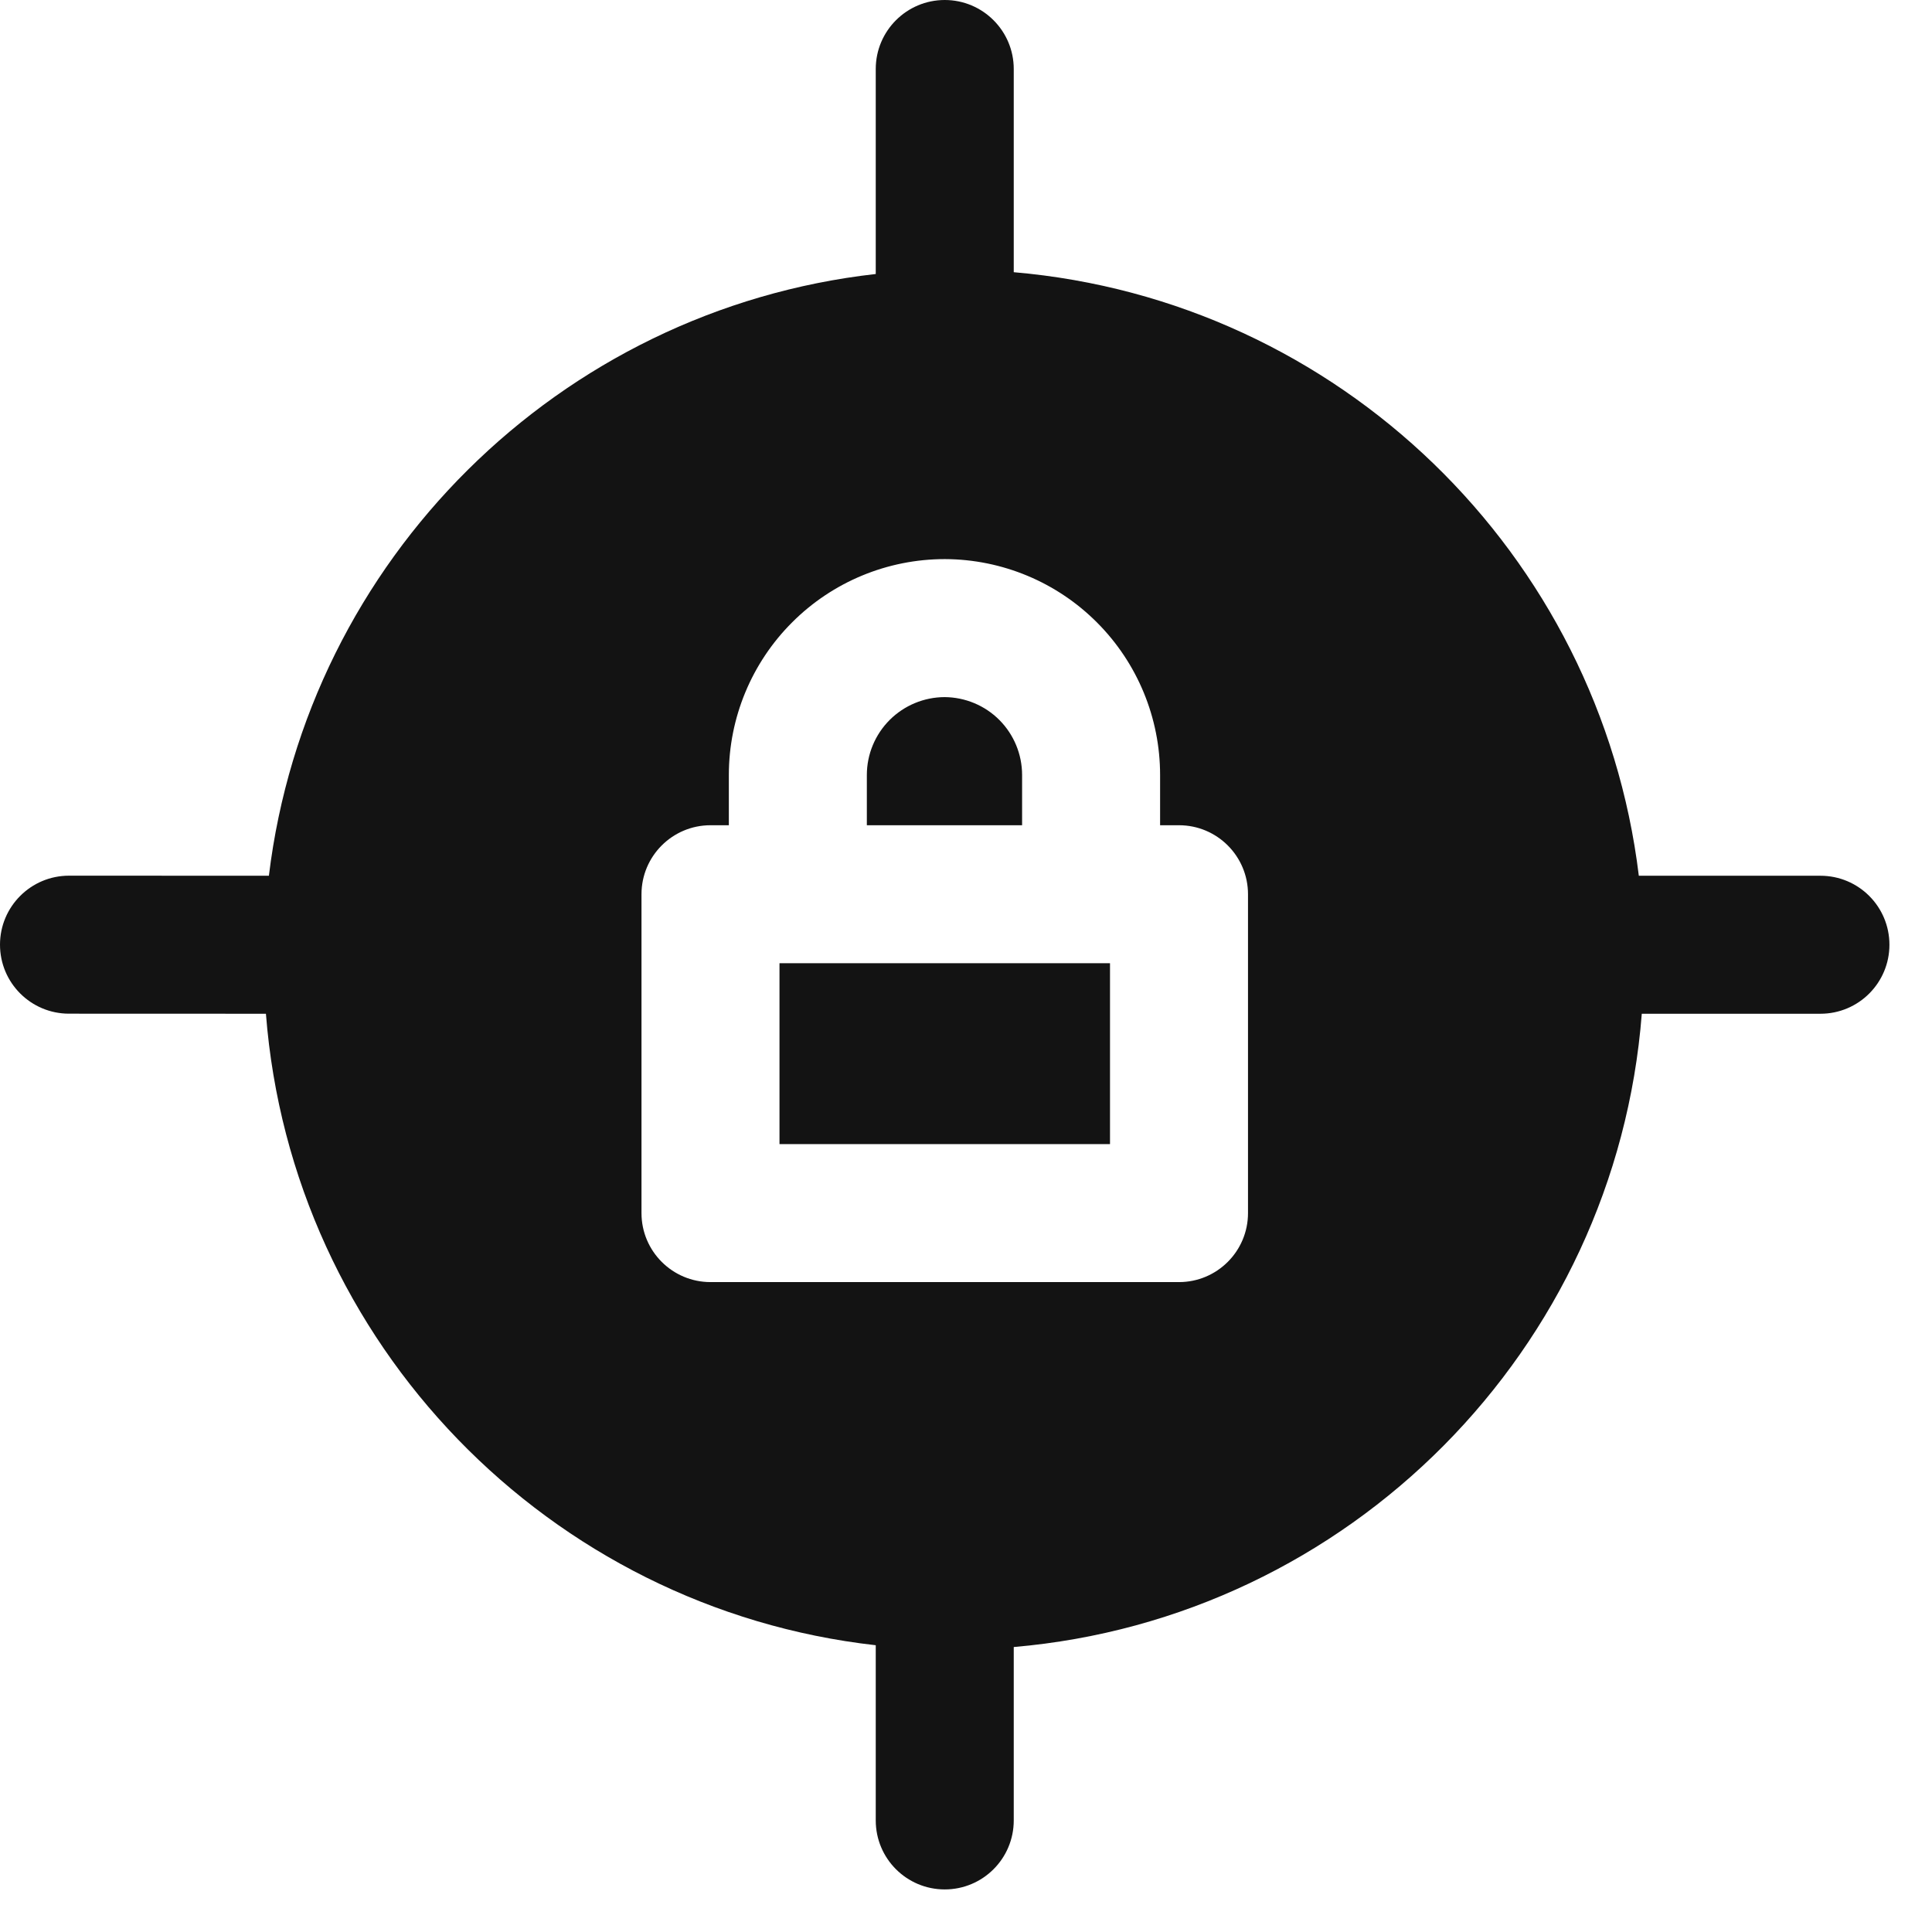 <svg width="28" height="28" viewBox="0 0 28 28" fill="none" xmlns="http://www.w3.org/2000/svg">
<path fill-rule="evenodd" clip-rule="evenodd" d="M13.692 27.383C13.14 27.383 12.692 26.936 12.692 26.383L12.692 23.844C7.958 23.311 4.225 19.473 3.854 14.692L1 14.691C0.448 14.691 -7.05489e-06 14.244 0 13.691C8.25218e-06 13.139 0.448 12.691 1 12.691L3.897 12.692C4.452 8.113 8.102 4.488 12.692 3.971L12.692 1C12.692 0.448 13.14 -8.25175e-06 13.692 1.14067e-10C14.244 7.05532e-06 14.692 0.448 14.692 1L14.692 3.945C19.406 4.35 23.185 8.025 23.751 12.692L26.383 12.692C26.936 12.692 27.383 13.139 27.383 13.692C27.383 14.244 26.936 14.692 26.383 14.692L23.794 14.692C23.416 19.561 19.55 23.453 14.692 23.87L14.692 26.383C14.692 26.936 14.244 27.383 13.692 27.383ZM9.297 12.96C9.297 12.408 9.745 11.96 10.297 11.96H10.563V11.232C10.563 10.402 10.893 9.606 11.48 9.02C12.066 8.433 12.862 8.103 13.692 8.103H13.696V8.103C14.524 8.106 15.317 8.437 15.901 9.024C16.485 9.61 16.813 10.404 16.813 11.232V11.96H17.087C17.639 11.96 18.087 12.408 18.087 12.96V17.581C18.087 18.133 17.639 18.581 17.087 18.581H10.297C9.745 18.581 9.297 18.133 9.297 17.581V12.96ZM14.813 11.96V11.232V11.232C14.813 10.934 14.695 10.647 14.484 10.435C14.274 10.224 13.988 10.105 13.69 10.103C13.392 10.104 13.105 10.223 12.894 10.434C12.682 10.646 12.563 10.933 12.563 11.232V11.96H14.813ZM11.297 13.96V16.581H16.087V13.96H11.297Z" fill="#131313"/>
</svg>
